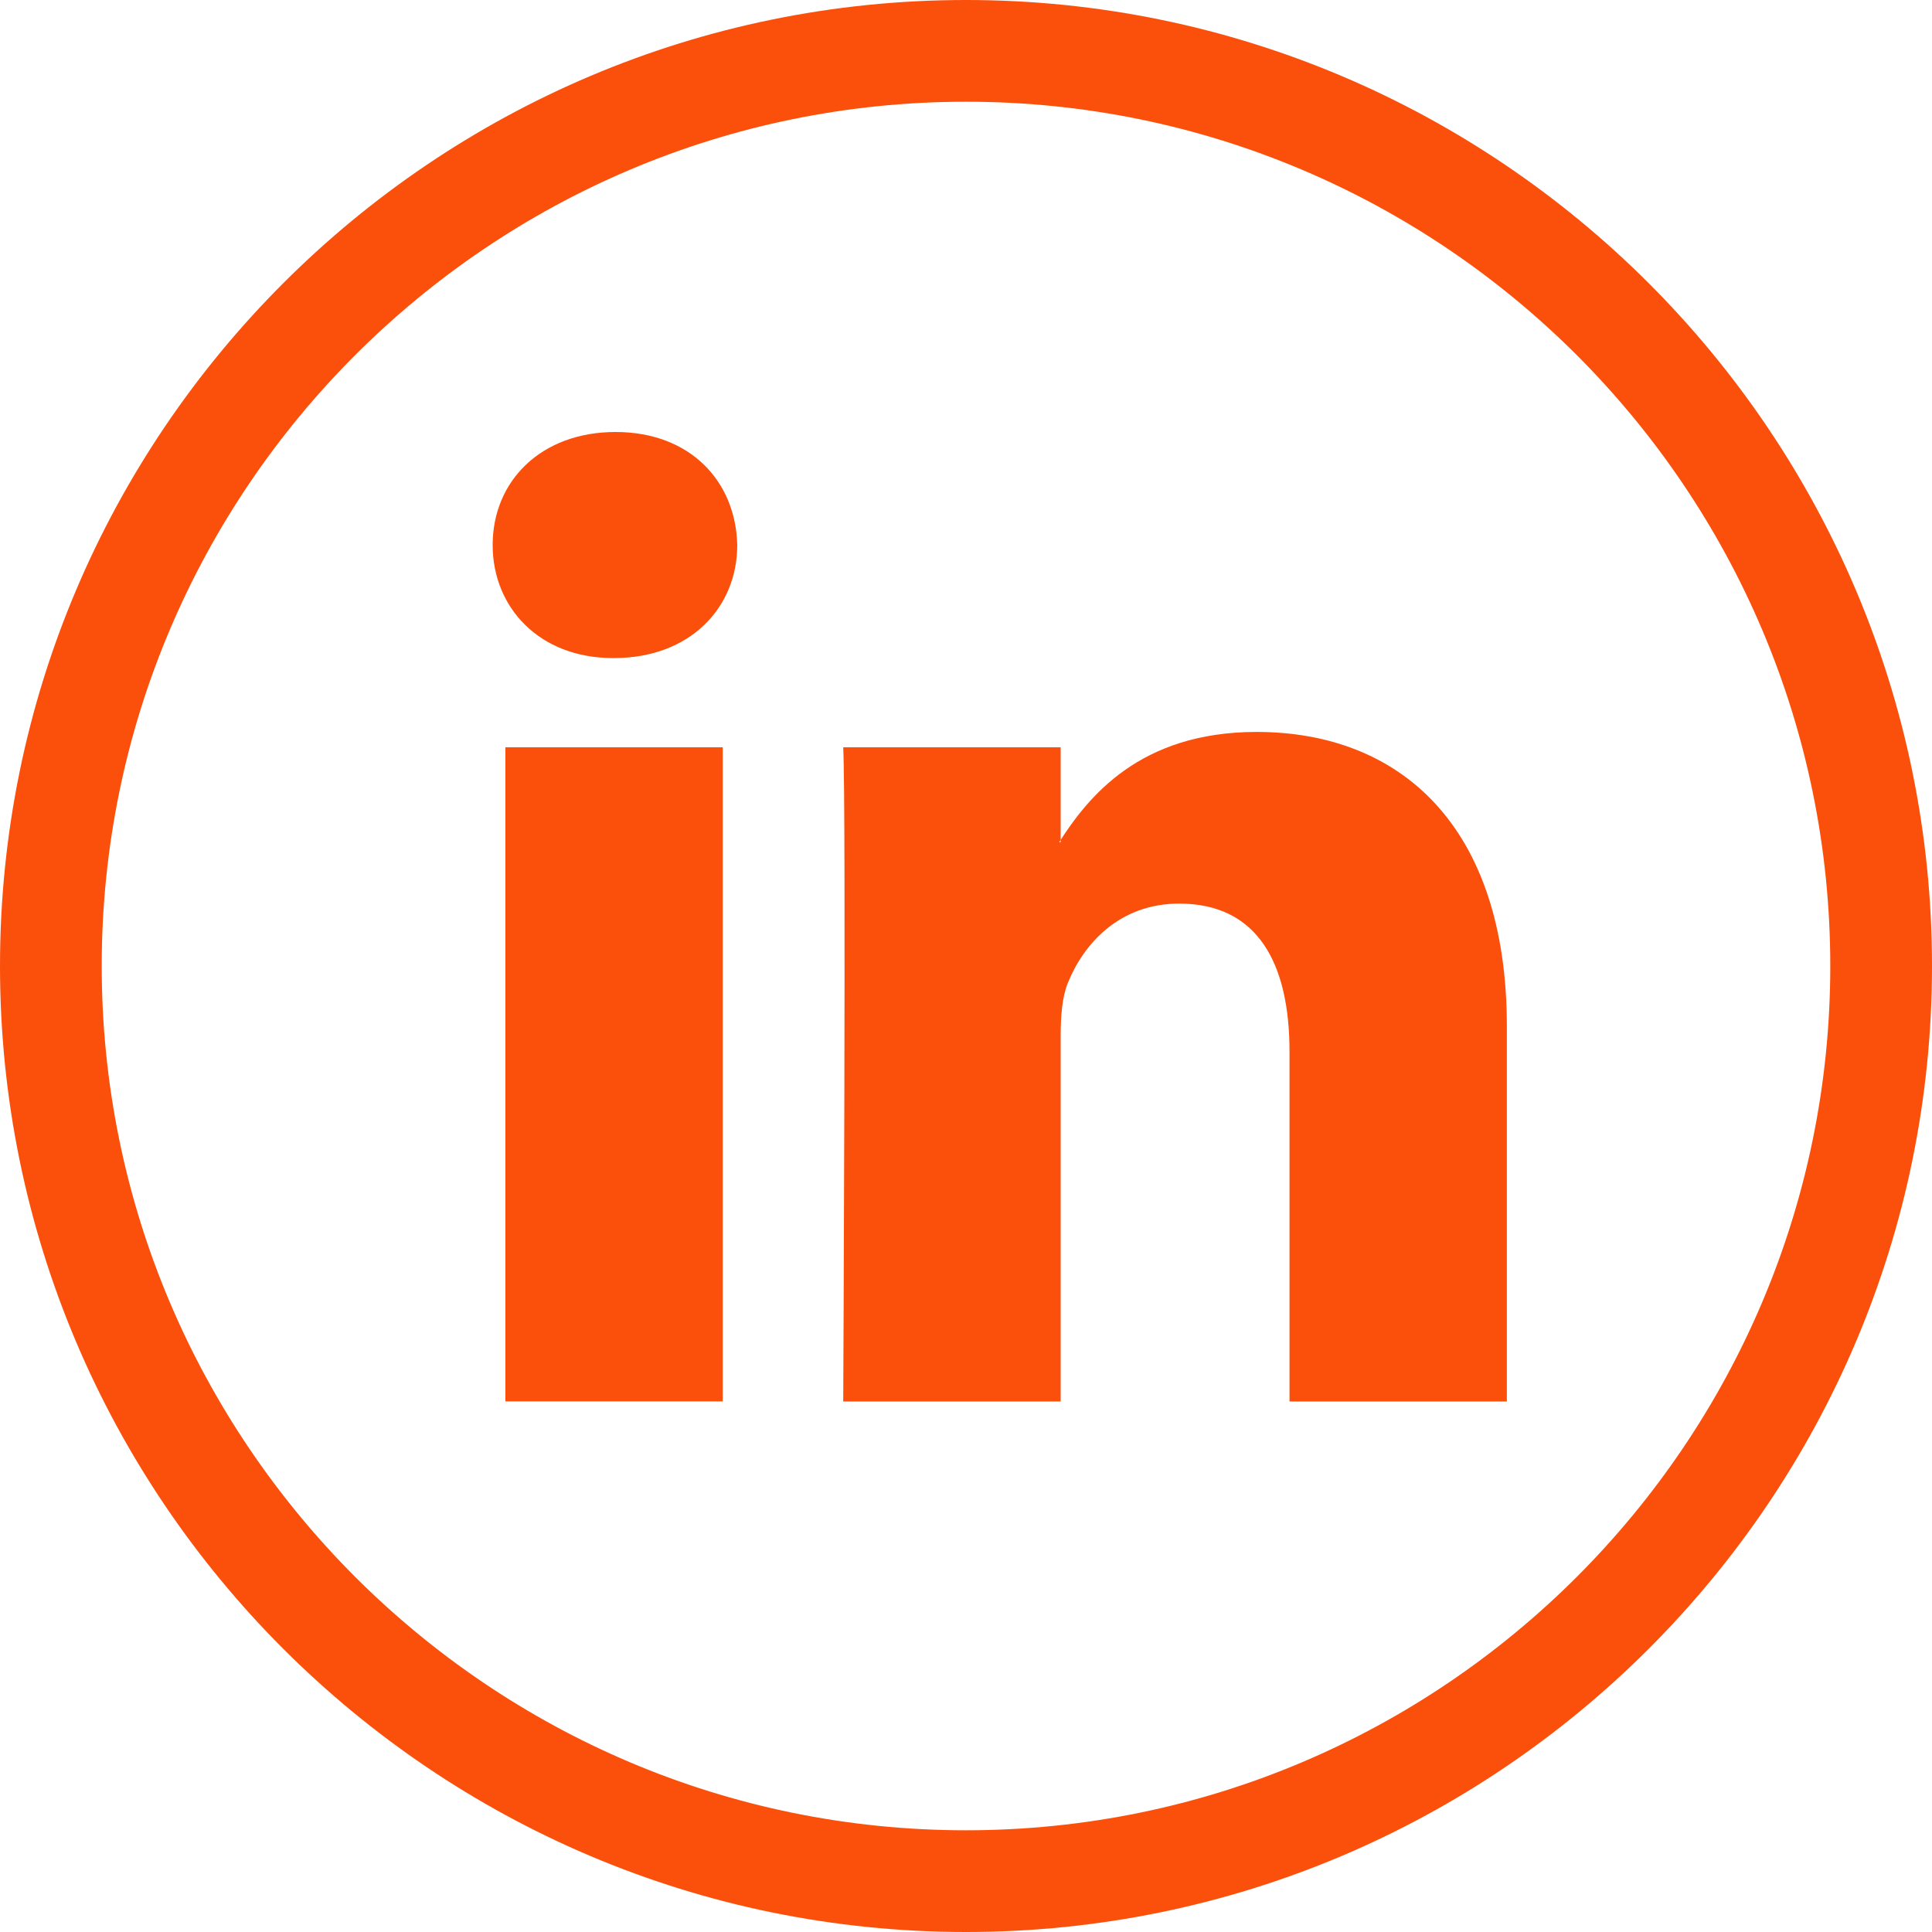 <?xml version="1.0" encoding="utf-8"?>
<!-- Generator: Adobe Illustrator 16.0.4, SVG Export Plug-In . SVG Version: 6.00 Build 0)  -->
<!DOCTYPE svg PUBLIC "-//W3C//DTD SVG 1.1//EN" "http://www.w3.org/Graphics/SVG/1.1/DTD/svg11.dtd">
<svg version="1.1" id="Layer_1" xmlns="http://www.w3.org/2000/svg" xmlns:xlink="http://www.w3.org/1999/xlink" x="0px" y="0px"
	 width="20px" height="20px" viewBox="0 0 20 20" enable-background="new 0 0 20 20" xml:space="preserve">
<g>
	<path fill="#FB500B" d="M10,20C4.485,20,0,15.515,0,10S4.485,0,10,0c5.514,0,10,4.485,10,10S15.514,20,10,20z M10,1.053
		c-4.934,0-8.947,4.014-8.947,8.947S5.066,18.947,10,18.947c4.933,0,8.947-4.014,8.947-8.947S14.933,1.053,10,1.053z"/>
	<g>
		<path fill-rule="evenodd" clip-rule="evenodd" fill="#FB500B" d="M7.482,14.508V7.736h-2.25v6.771H7.482L7.482,14.508z
			 M6.357,6.812c0.785,0,1.275-0.52,1.275-1.17c-0.016-0.664-0.49-1.17-1.26-1.17s-1.272,0.506-1.272,1.17
			c0,0.65,0.487,1.17,1.243,1.17H6.357L6.357,6.812z"/>
		<path fill-rule="evenodd" clip-rule="evenodd" fill="#FB500B" d="M8.729,14.508h2.251v-3.782c0-0.202,0.014-0.403,0.074-0.55
			c0.162-0.403,0.532-0.822,1.153-0.822c0.815,0,1.142,0.622,1.142,1.532v3.622h2.25v-3.883c0-2.081-1.11-3.048-2.591-3.048
			c-1.216,0-1.747,0.679-2.044,1.142h0.016V7.736H8.729C8.76,8.372,8.729,14.508,8.729,14.508L8.729,14.508z"/>
	</g>
</g>
</svg>
